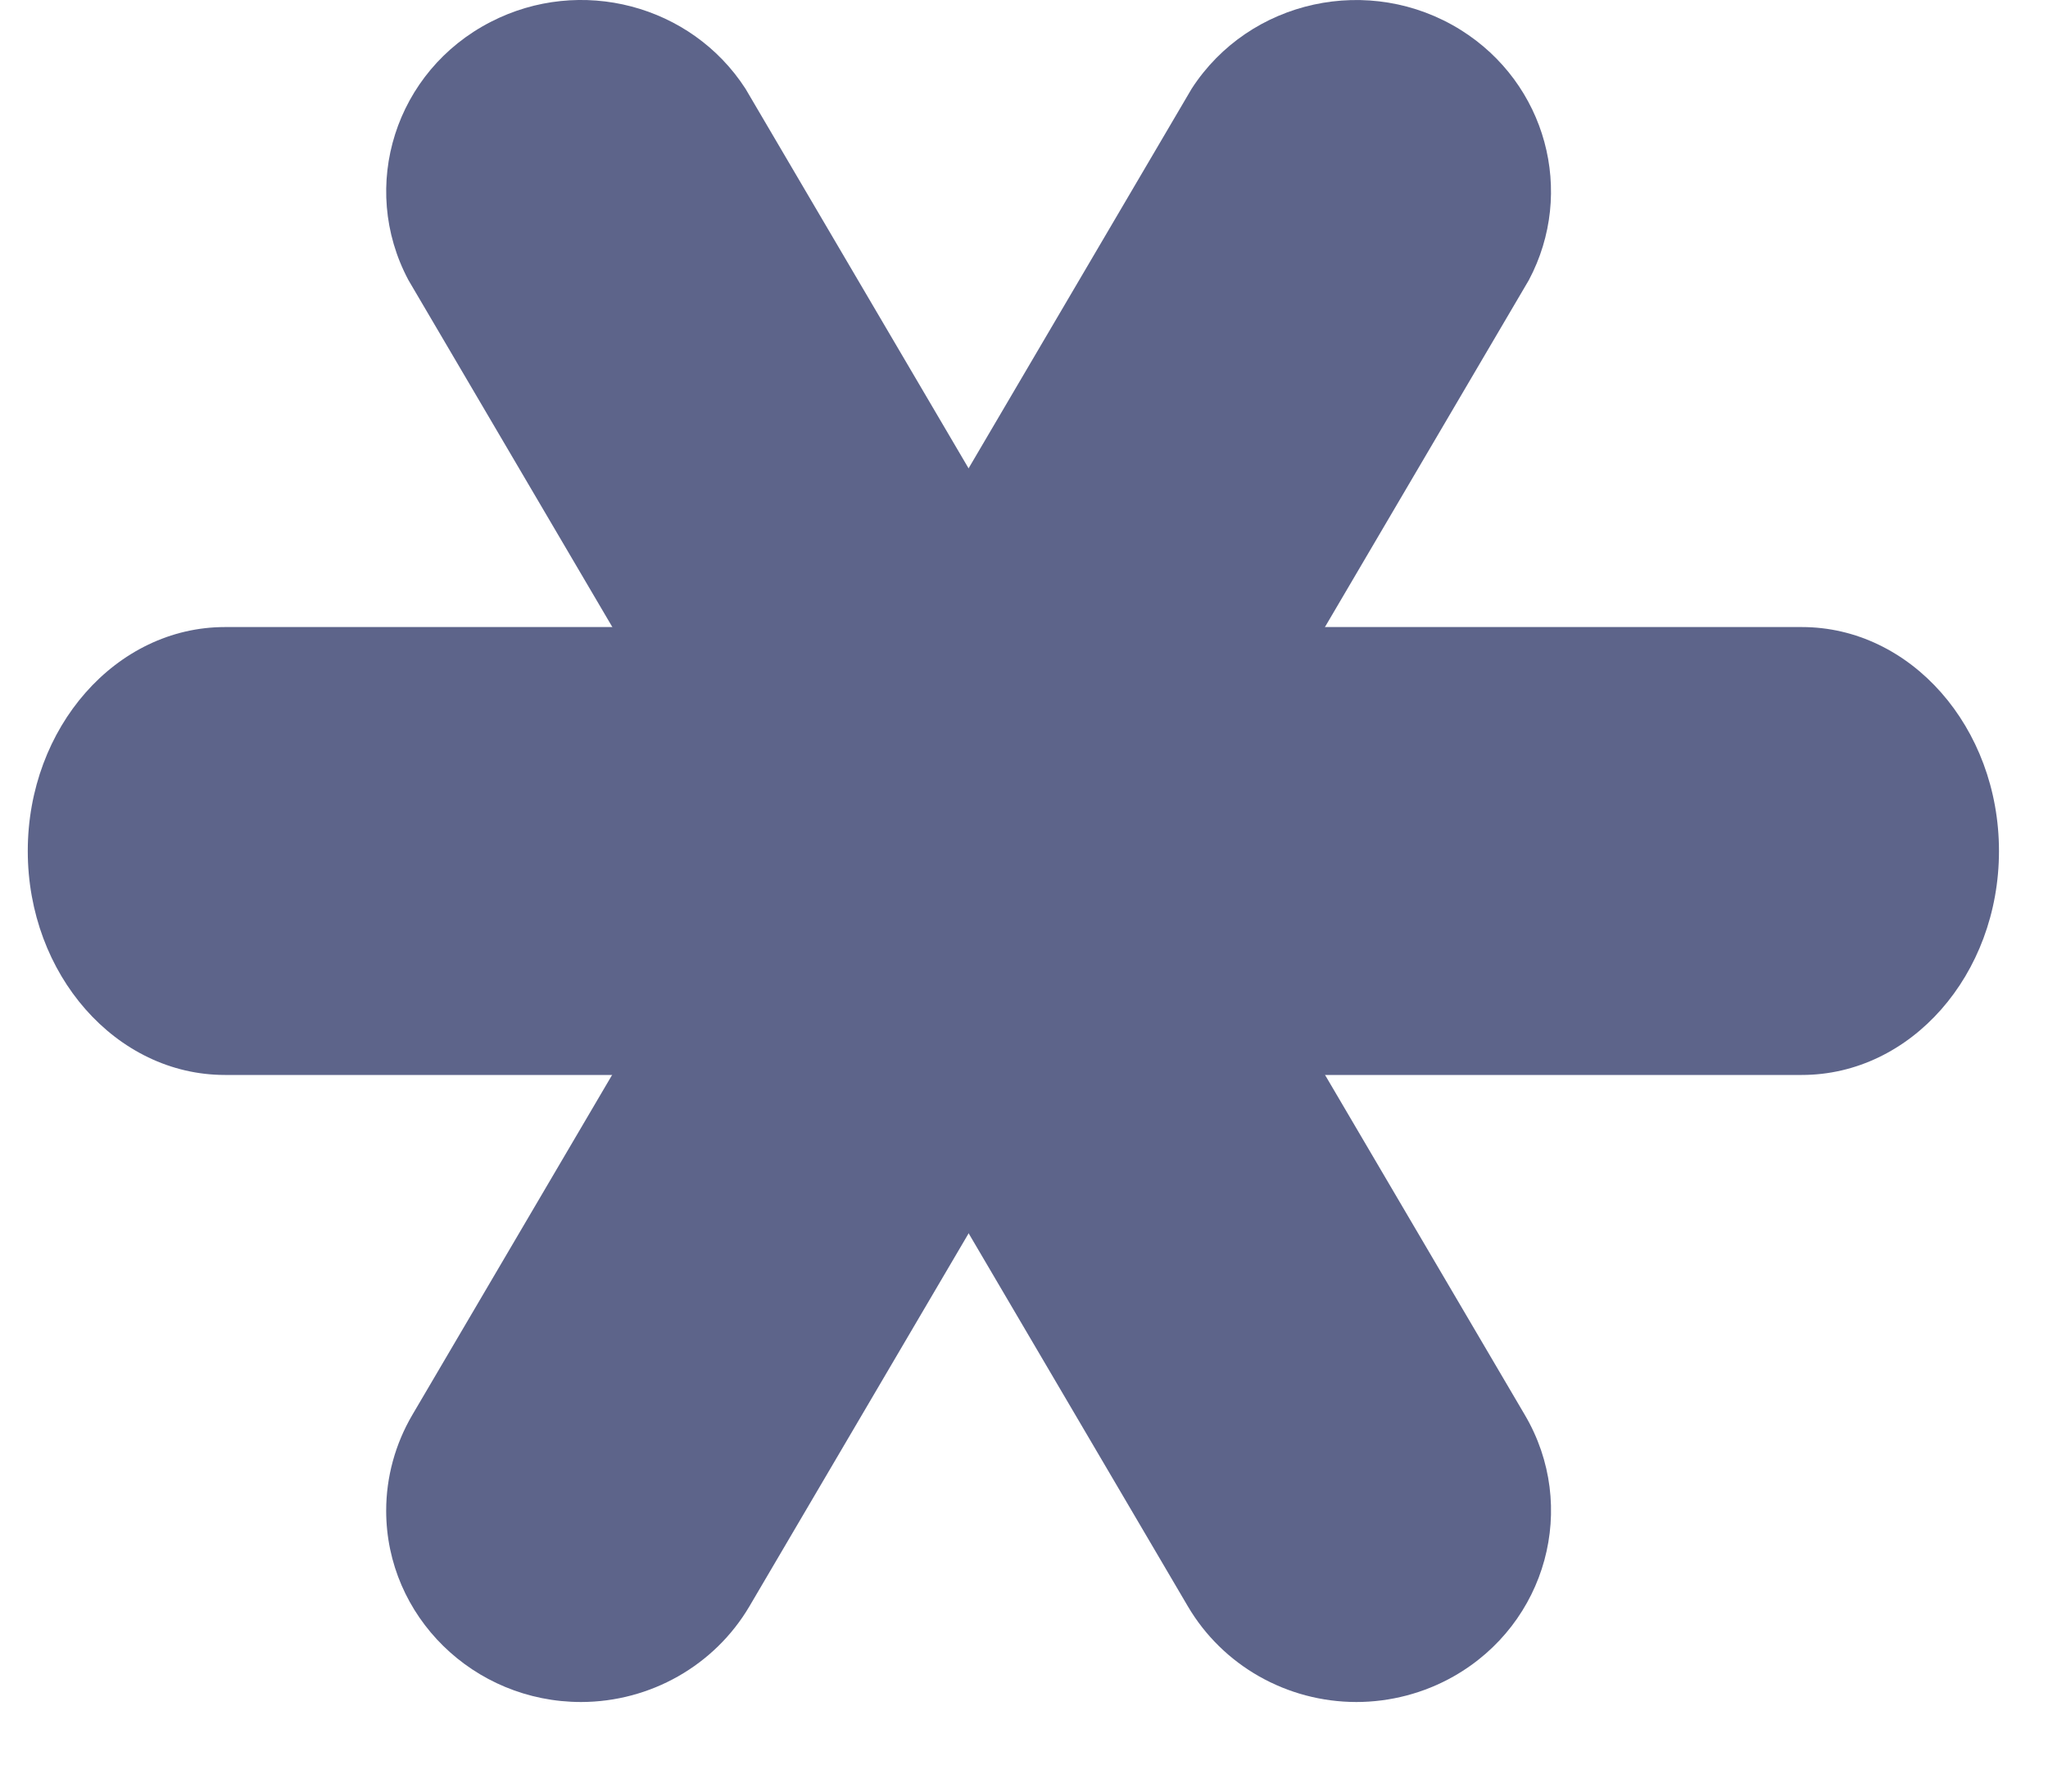 <svg width="16" height="14" viewBox="0 0 16 14" fill="none" xmlns="http://www.w3.org/2000/svg">
<path d="M14.077 8.4H1.757C0.907 8.4 0.217 7.616 0.217 6.65C0.217 5.684 0.907 4.9 1.757 4.9H14.077C14.928 4.9 15.617 5.684 15.617 6.65C15.617 7.617 14.928 8.4 14.077 8.4Z" fill="#5D648A"/>
<path d="M4.54 13.3C3.699 13.3 3.017 12.63 3.017 11.805C3.017 11.542 3.088 11.284 3.221 11.057L9.31 0.693C9.761 -0.004 10.702 -0.209 11.412 0.234C12.079 0.651 12.31 1.5 11.944 2.189L5.855 12.552C5.583 13.014 5.082 13.299 4.54 13.3Z" fill="#5D648A"/>
<path d="M10.598 13.3C10.054 13.3 9.552 13.015 9.28 12.552L3.191 2.189C2.801 1.457 3.089 0.553 3.834 0.171C4.535 -0.19 5.4 0.037 5.824 0.693L11.913 11.057C12.334 11.772 12.084 12.687 11.356 13.1C11.125 13.231 10.862 13.3 10.595 13.3H10.598Z" fill="#5D648A"/>
</svg>
